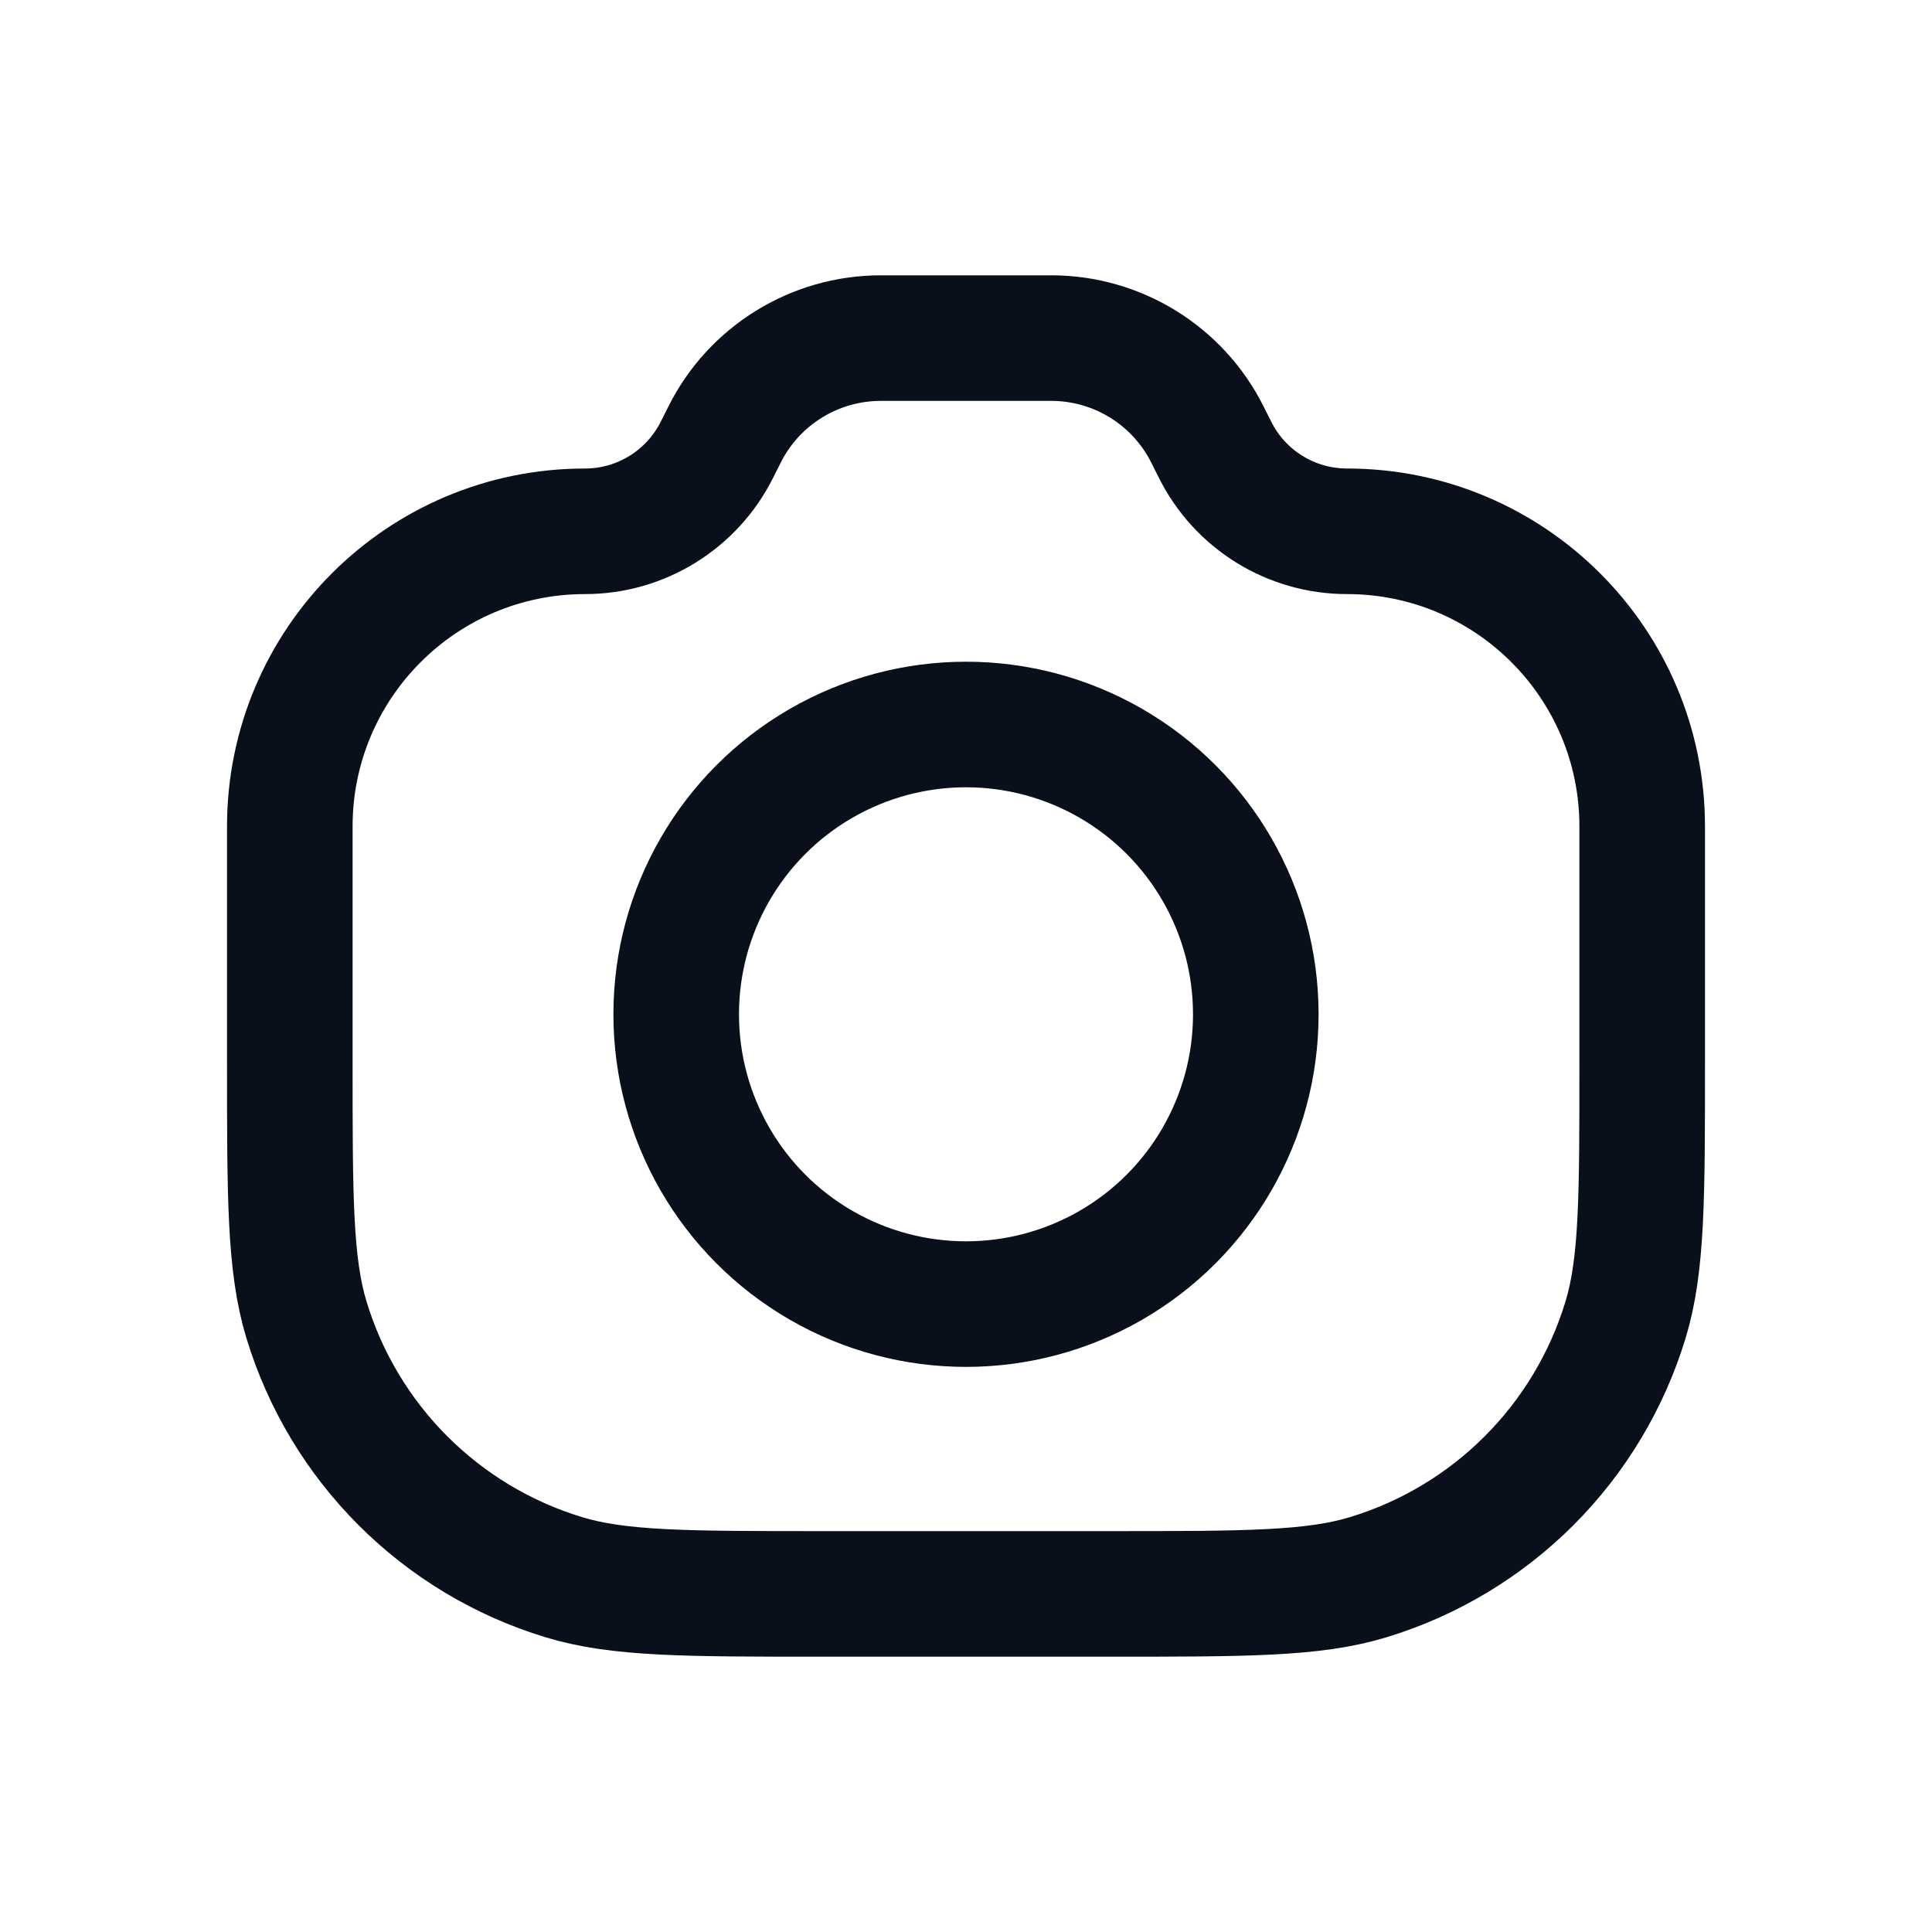 <svg
  width="20"
  height="20"
  viewBox="0 0 20 20"
  fill="none"
  xmlns="http://www.w3.org/2000/svg"
>
  <path
    d="M3 8.556C3 6.868 4.368 5.5 6.056 5.5V5.5C6.634 5.5 7.163 5.173 7.422 4.655L7.5 4.5C7.806 3.887 8.433 3.5 9.118 3.5H10.882C11.567 3.5 12.194 3.887 12.5 4.5L12.578 4.655C12.836 5.173 13.366 5.5 13.944 5.5V5.5C15.632 5.5 17 6.868 17 8.556V11C17 12.396 17 13.093 16.828 13.661C16.44 14.94 15.44 15.94 14.161 16.328C13.593 16.5 12.896 16.5 11.5 16.5H8.5C7.104 16.5 6.407 16.5 5.839 16.328C4.56 15.94 3.56 14.94 3.172 13.661C3 13.093 3 12.396 3 11V8.556Z"
    stroke="#09101C"
    stroke-width="1.3"
  />
  <circle cx="10" cy="10.5" r="3" stroke="#09101C" stroke-width="1.3" />
</svg>
